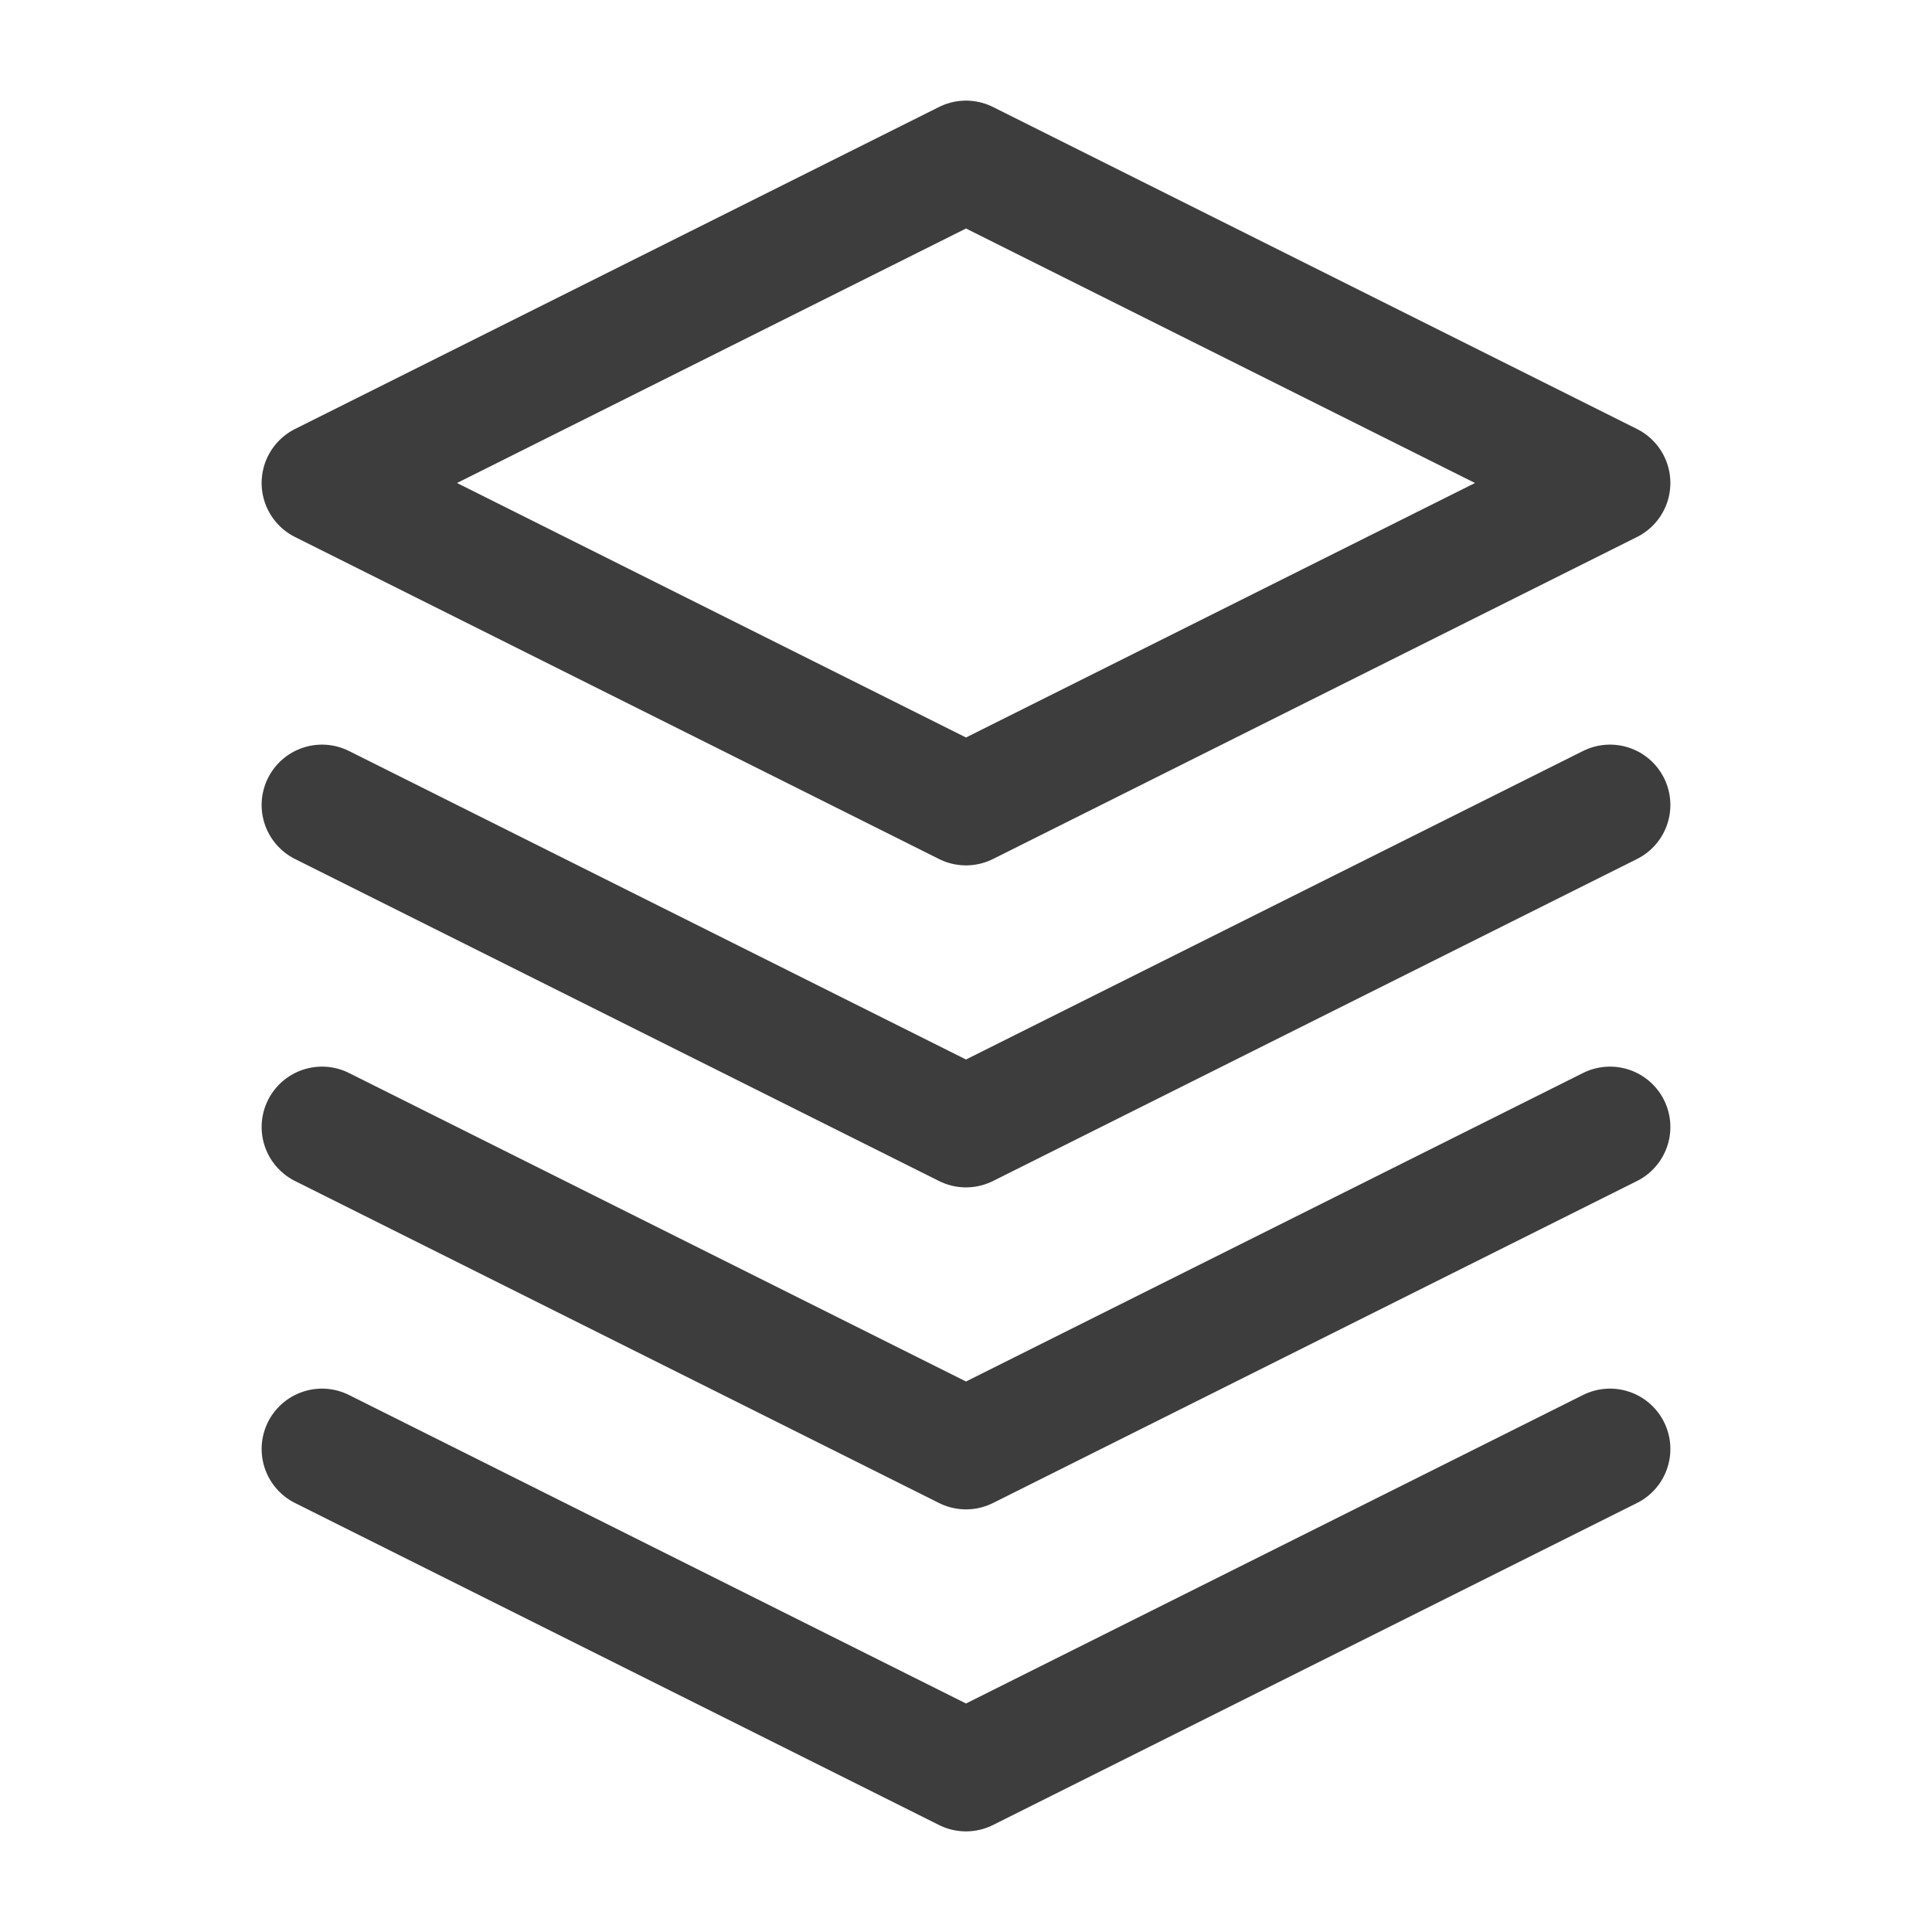 <svg width="24" height="24" viewBox="0 0 24 24" fill="none" xmlns="http://www.w3.org/2000/svg">
<path d="M12 2L4 6L12 10L20 6L12 2Z" stroke="#3D3D3D" stroke-width="1.5" stroke-linecap="round" stroke-linejoin="round"/>
<path d="M4 10L12 14L20 10" stroke="#3D3D3D" stroke-width="1.5" stroke-linecap="round" stroke-linejoin="round"/>
<path d="M4 18L12 22L20 18" stroke="#3D3D3D" stroke-width="1.5" stroke-linecap="round" stroke-linejoin="round"/>
<path d="M4 14L12 18L20 14" stroke="#3D3D3D" stroke-width="1.5" stroke-linecap="round" stroke-linejoin="round"/>
</svg>
